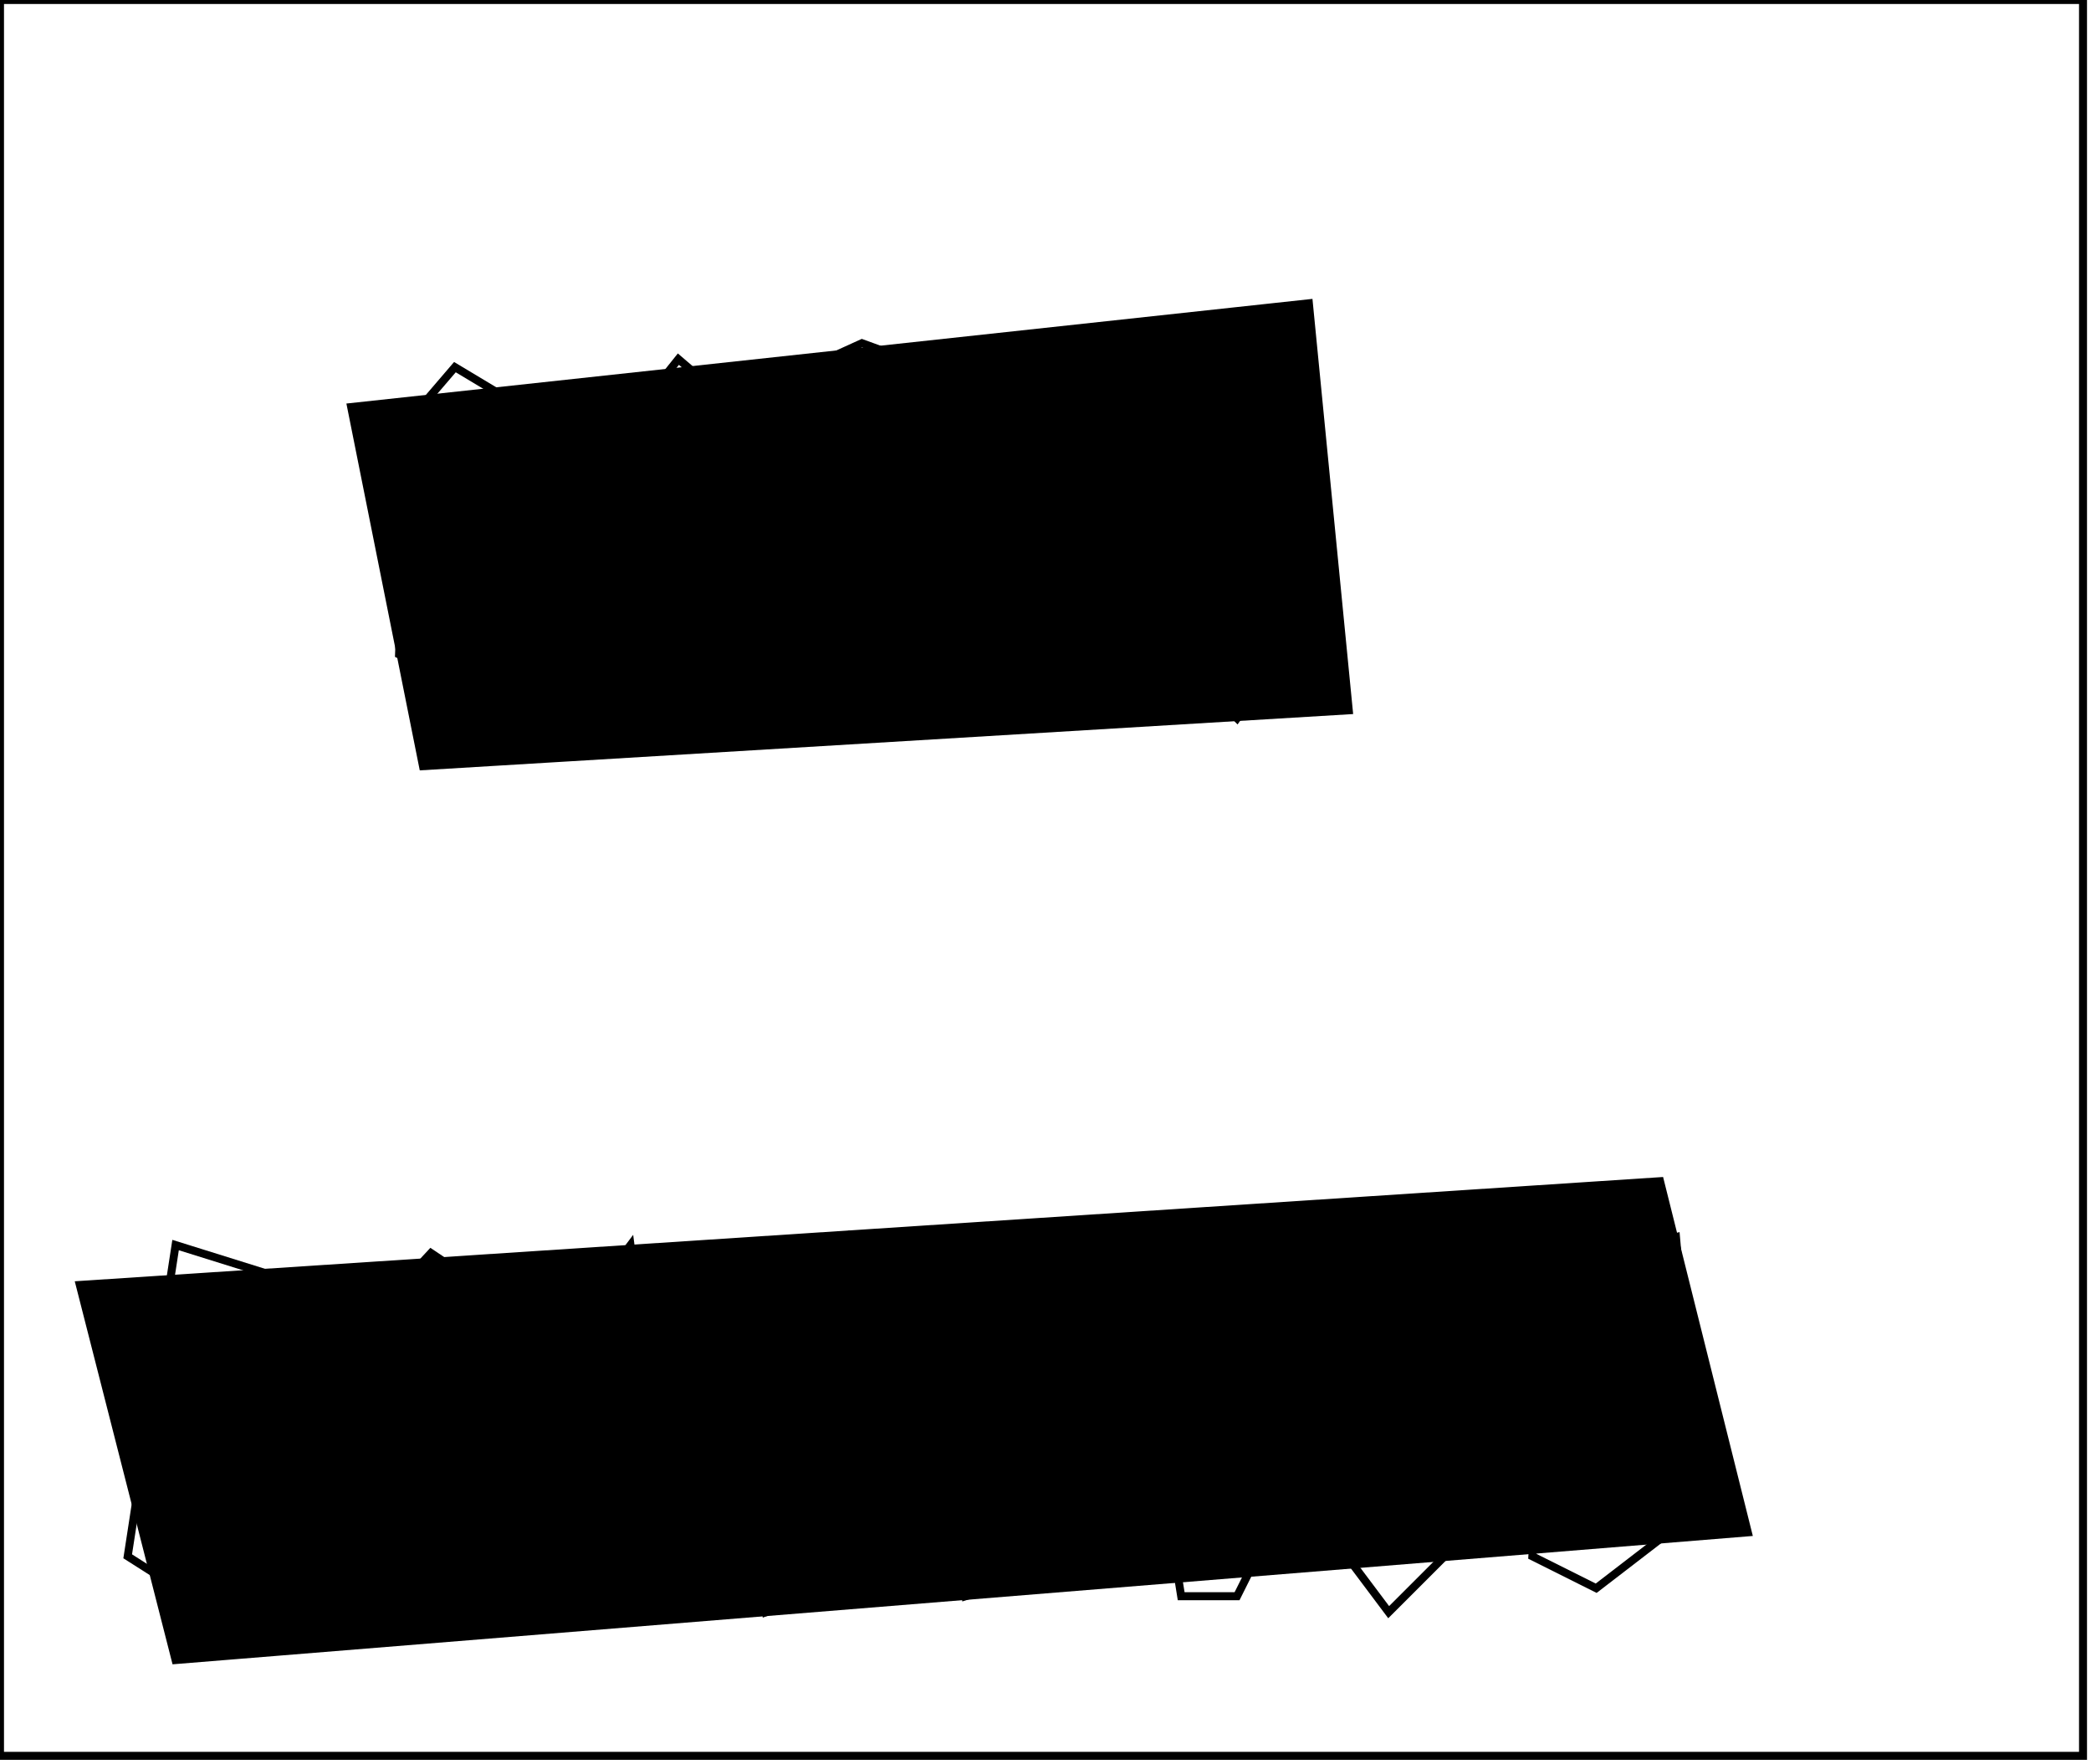 <?xml version="1.0" encoding="utf-8" ?>
<svg baseProfile="full" height="221" version="1.1" width="262" xmlns="http://www.w3.org/2000/svg" xmlns:ev="http://www.w3.org/2001/xml-events" xmlns:xlink="http://www.w3.org/1999/xlink"><defs /><rect fill="white" height="221" width="262" x="0" y="0" /><path d="M 158,157 L 143,169 L 148,200 L 155,200 L 162,186 Z" fill="none" stroke="black" stroke-width="1" /><path d="M 54,157 L 41,171 L 49,202 L 60,190 L 60,161 Z" fill="none" stroke="black" stroke-width="1" /><path d="M 185,156 L 169,167 L 168,194 L 174,202 L 188,188 Z" fill="none" stroke="black" stroke-width="1" /><path d="M 79,156 L 67,172 L 67,198 L 73,203 L 84,194 Z" fill="none" stroke="black" stroke-width="1" /><path d="M 22,156 L 16,195 L 27,202 L 37,196 L 38,161 Z" fill="none" stroke="black" stroke-width="1" /><path d="M 210,155 L 194,159 L 192,195 L 200,199 L 213,189 Z" fill="none" stroke="black" stroke-width="1" /><path d="M 106,155 L 92,164 L 96,202 L 110,197 Z" fill="none" stroke="black" stroke-width="1" /><path d="M 132,154 L 116,158 L 121,200 L 137,195 L 141,160 Z" fill="none" stroke="black" stroke-width="1" /><path d="M 10,161 L 208,148 L 219,192 L 22,208 Z" fill="black" stroke="black" stroke-width="1" /><path d="M 128,46 L 123,81 L 132,88 L 140,81 L 142,55 L 138,47 Z" fill="none" stroke="black" stroke-width="1" /><path d="M 57,46 L 51,53 L 50,82 L 62,88 L 67,52 Z" fill="none" stroke="black" stroke-width="1" /><path d="M 161,45 L 148,58 L 148,83 L 155,90 L 165,76 Z" fill="none" stroke="black" stroke-width="1" /><path d="M 85,45 L 73,60 L 78,90 L 92,79 L 92,51 Z" fill="none" stroke="black" stroke-width="1" /><path d="M 108,43 L 97,48 L 96,87 L 102,90 L 117,83 L 119,47 Z" fill="none" stroke="black" stroke-width="1" /><path d="M 44,51 L 164,38 L 169,89 L 53,96 Z" fill="black" stroke="black" stroke-width="1" /><path d="M 0,0 L 0,220 L 261,220 L 261,0 Z" fill="none" stroke="black" stroke-width="1" /></svg>